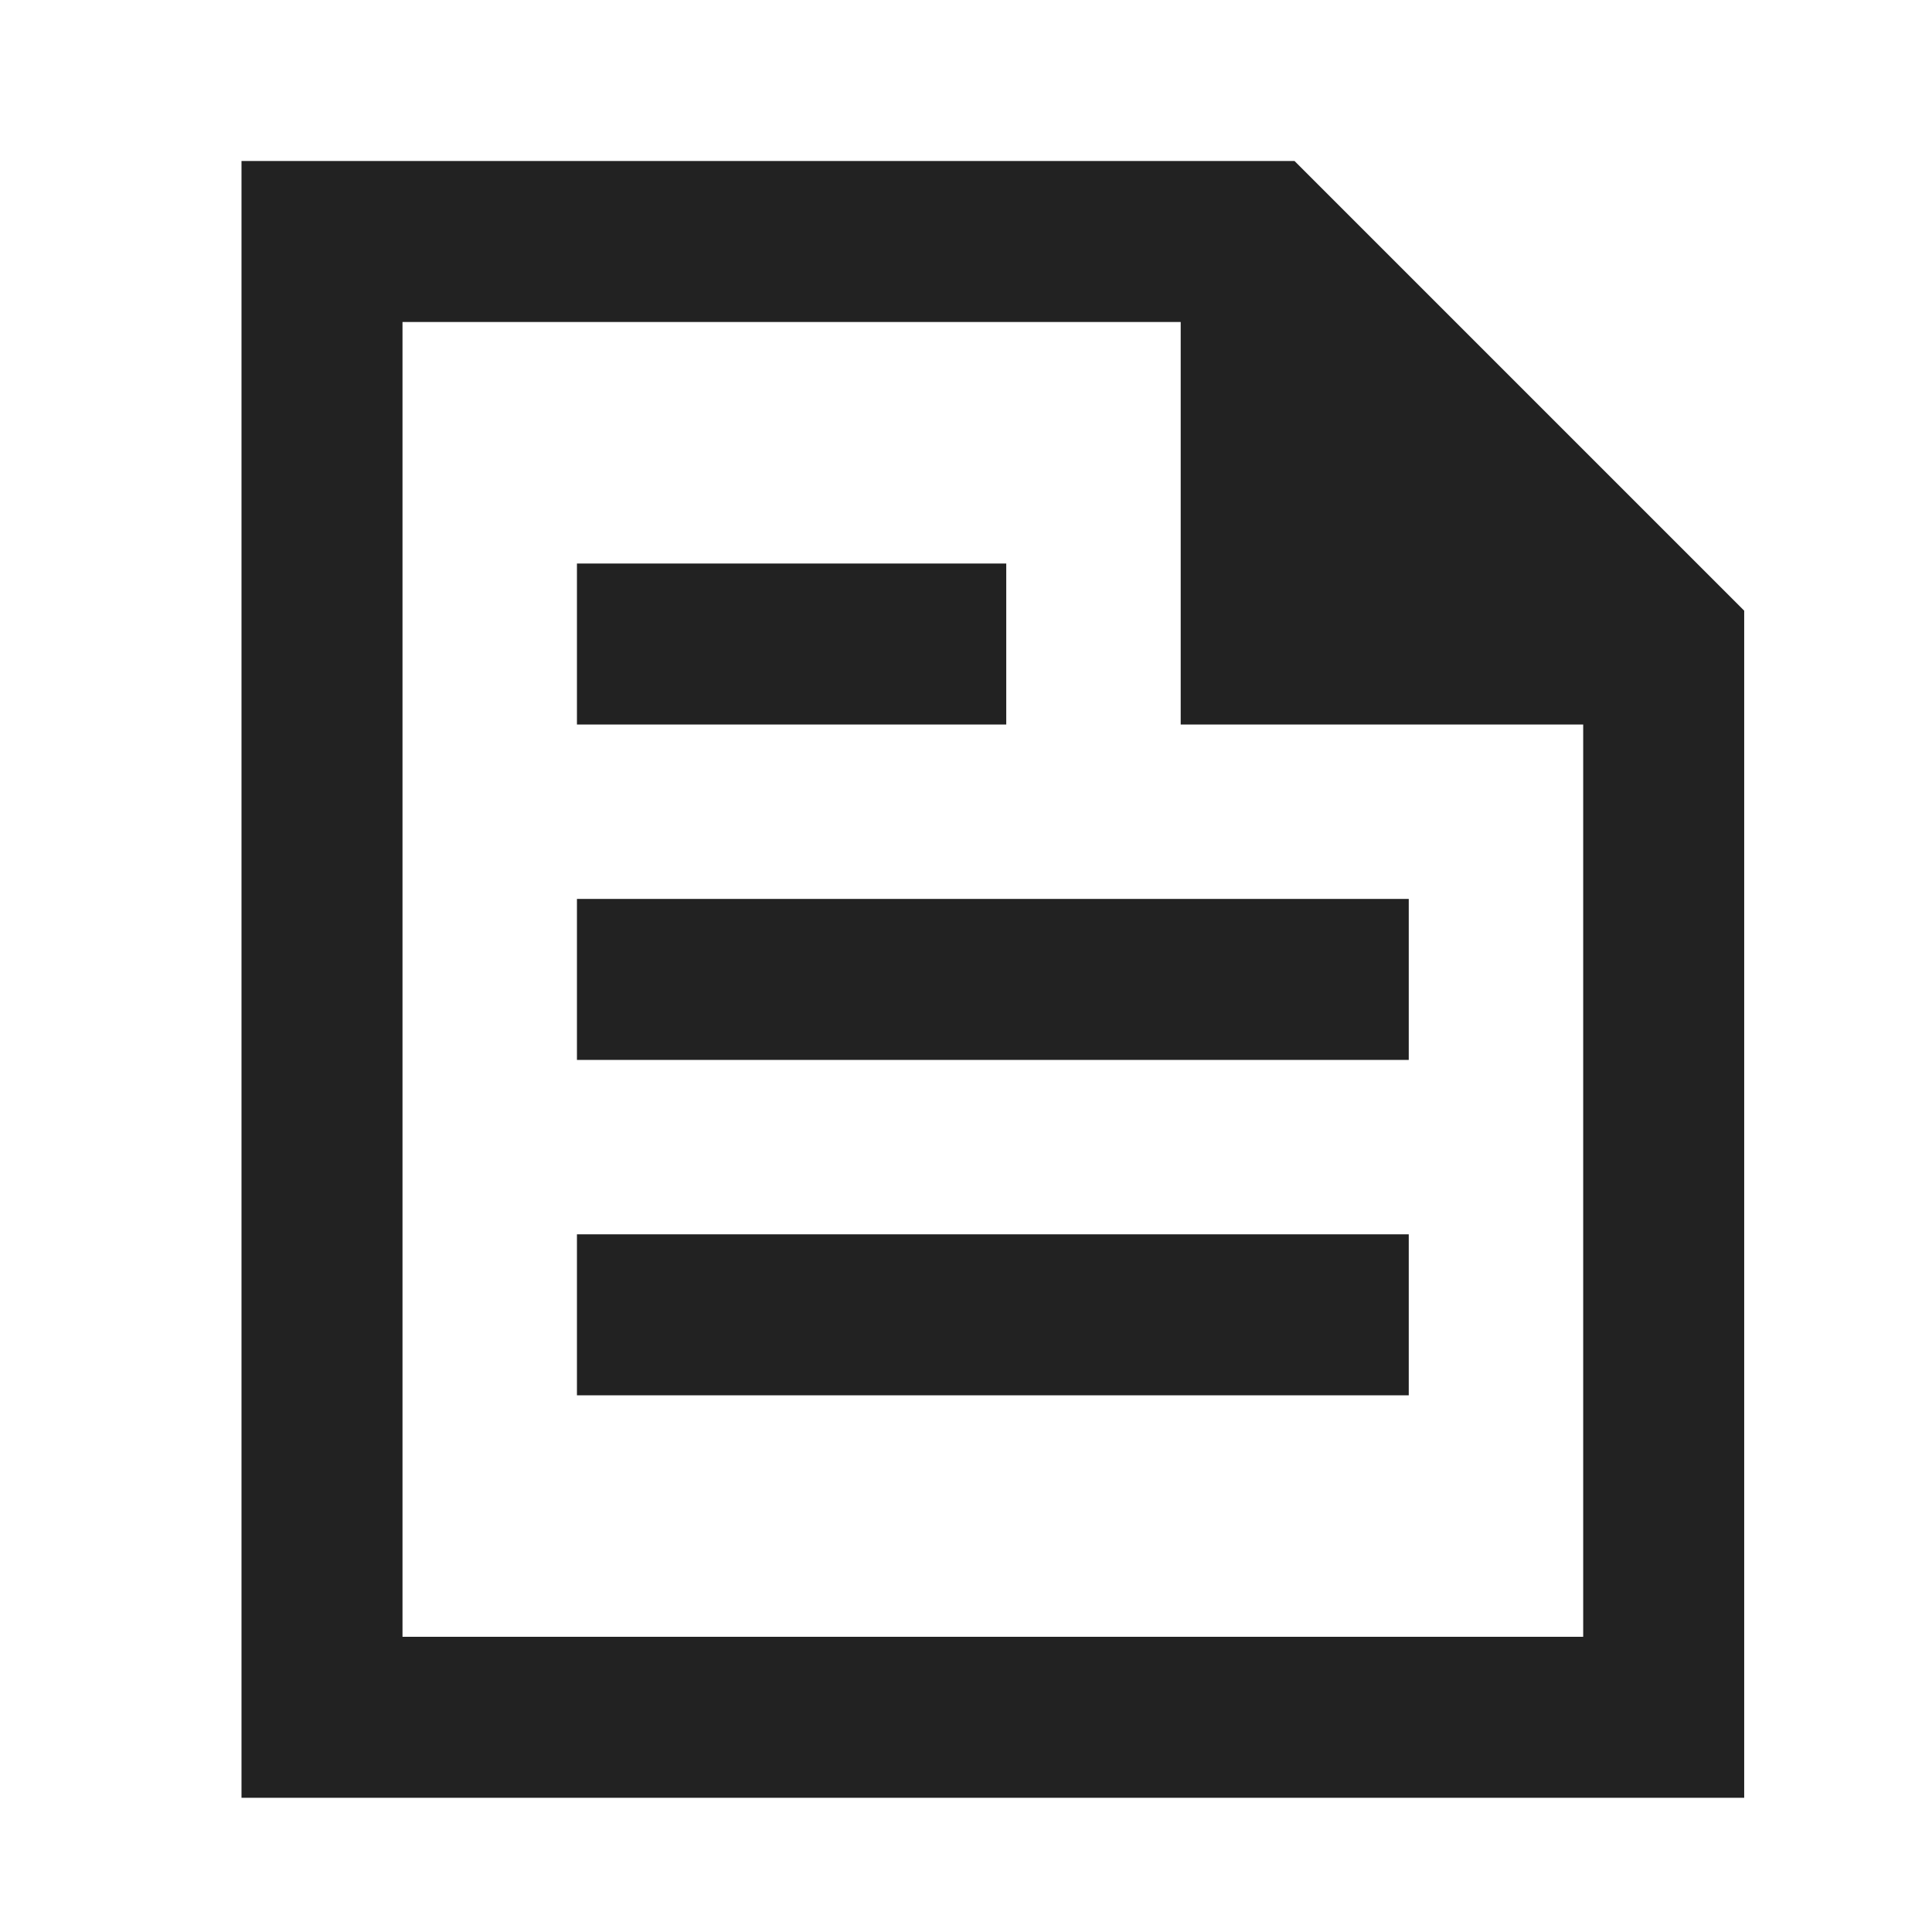 <svg width="24" height="24" viewBox="0 0 24 24" fill="none" xmlns="http://www.w3.org/2000/svg">
<path fill-rule="evenodd" clip-rule="evenodd" d="M3 2H4H15.667H16.081L16.374 2.293L21.374 7.293L21.667 7.586V8V21.333V22.333H20.667H4H3V21.333V3V2ZM5 4V20.333H19.667V9H15.667H14.667V8V4H5ZM8.167 7H7.167V9H8.167H11.5H12.5V7H11.5H8.167ZM7.167 11.167H8.167H16.5H17.5V13.167H16.5H8.167H7.167V11.167ZM8.167 15.333H7.167V17.333H8.167H16.5H17.5V15.333H16.5H8.167Z" fill="#222222"/>
</svg>
